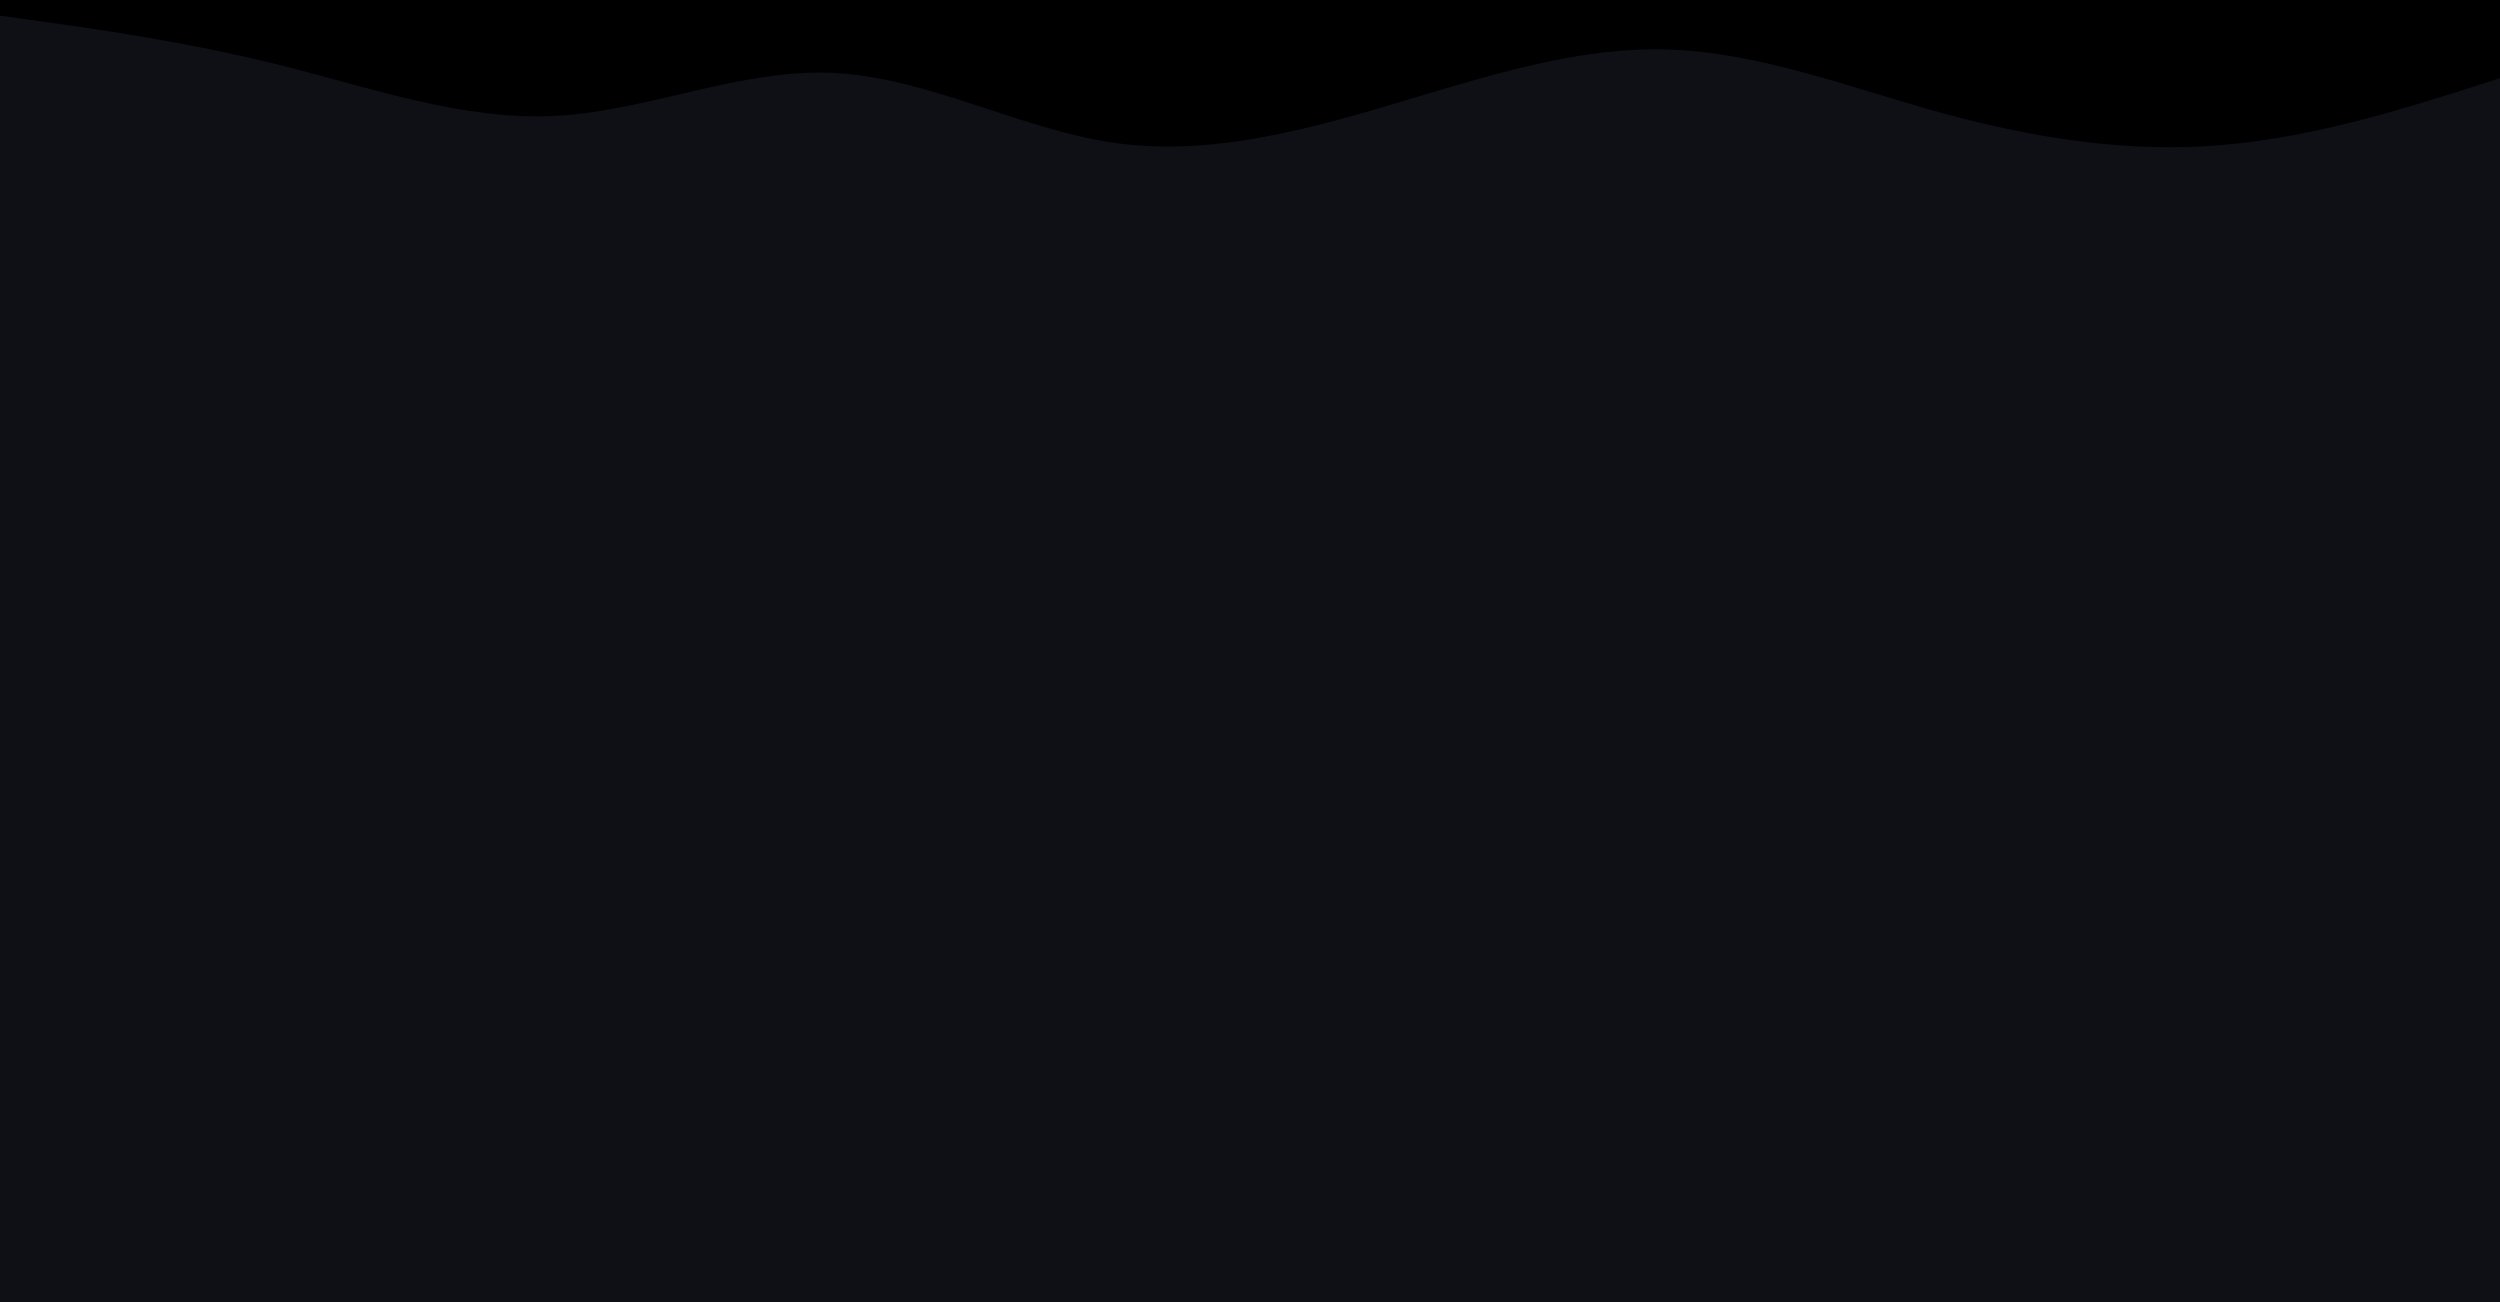 <svg id="visual" viewBox="0 0 960 500" width="960" height="500" xmlns="http://www.w3.org/2000/svg" xmlns:xlink="http://www.w3.org/1999/xlink" version="1.1"><rect x="0" y="0" width="960" height="500" fill="#0e1015"></rect><path d="M0 6L17.8 8.5C35.7 11 71.3 16 106.8 24.8C142.3 33.7 177.7 46.3 213.2 44.5C248.7 42.7 284.3 26.3 320 28C355.7 29.7 391.3 49.3 426.8 54.7C462.3 60 497.7 51 533.2 40.5C568.7 30 604.3 18 640 19C675.7 20 711.3 34 746.8 43.7C782.3 53.3 817.7 58.7 853.2 55.7C888.7 52.7 924.3 41.3 942.2 35.7L960 30L960 0L942.2 0C924.3 0 888.7 0 853.2 0C817.7 0 782.3 0 746.8 0C711.3 0 675.7 0 640 0C604.3 0 568.7 0 533.2 0C497.7 0 462.3 0 426.8 0C391.3 0 355.7 0 320 0C284.3 0 248.7 0 213.2 0C177.7 0 142.3 0 106.8 0C71.3 0 35.7 0 17.8 0L0 0Z" fill="#000000" stroke-linecap="round" stroke-linejoin="miter"></path></svg>